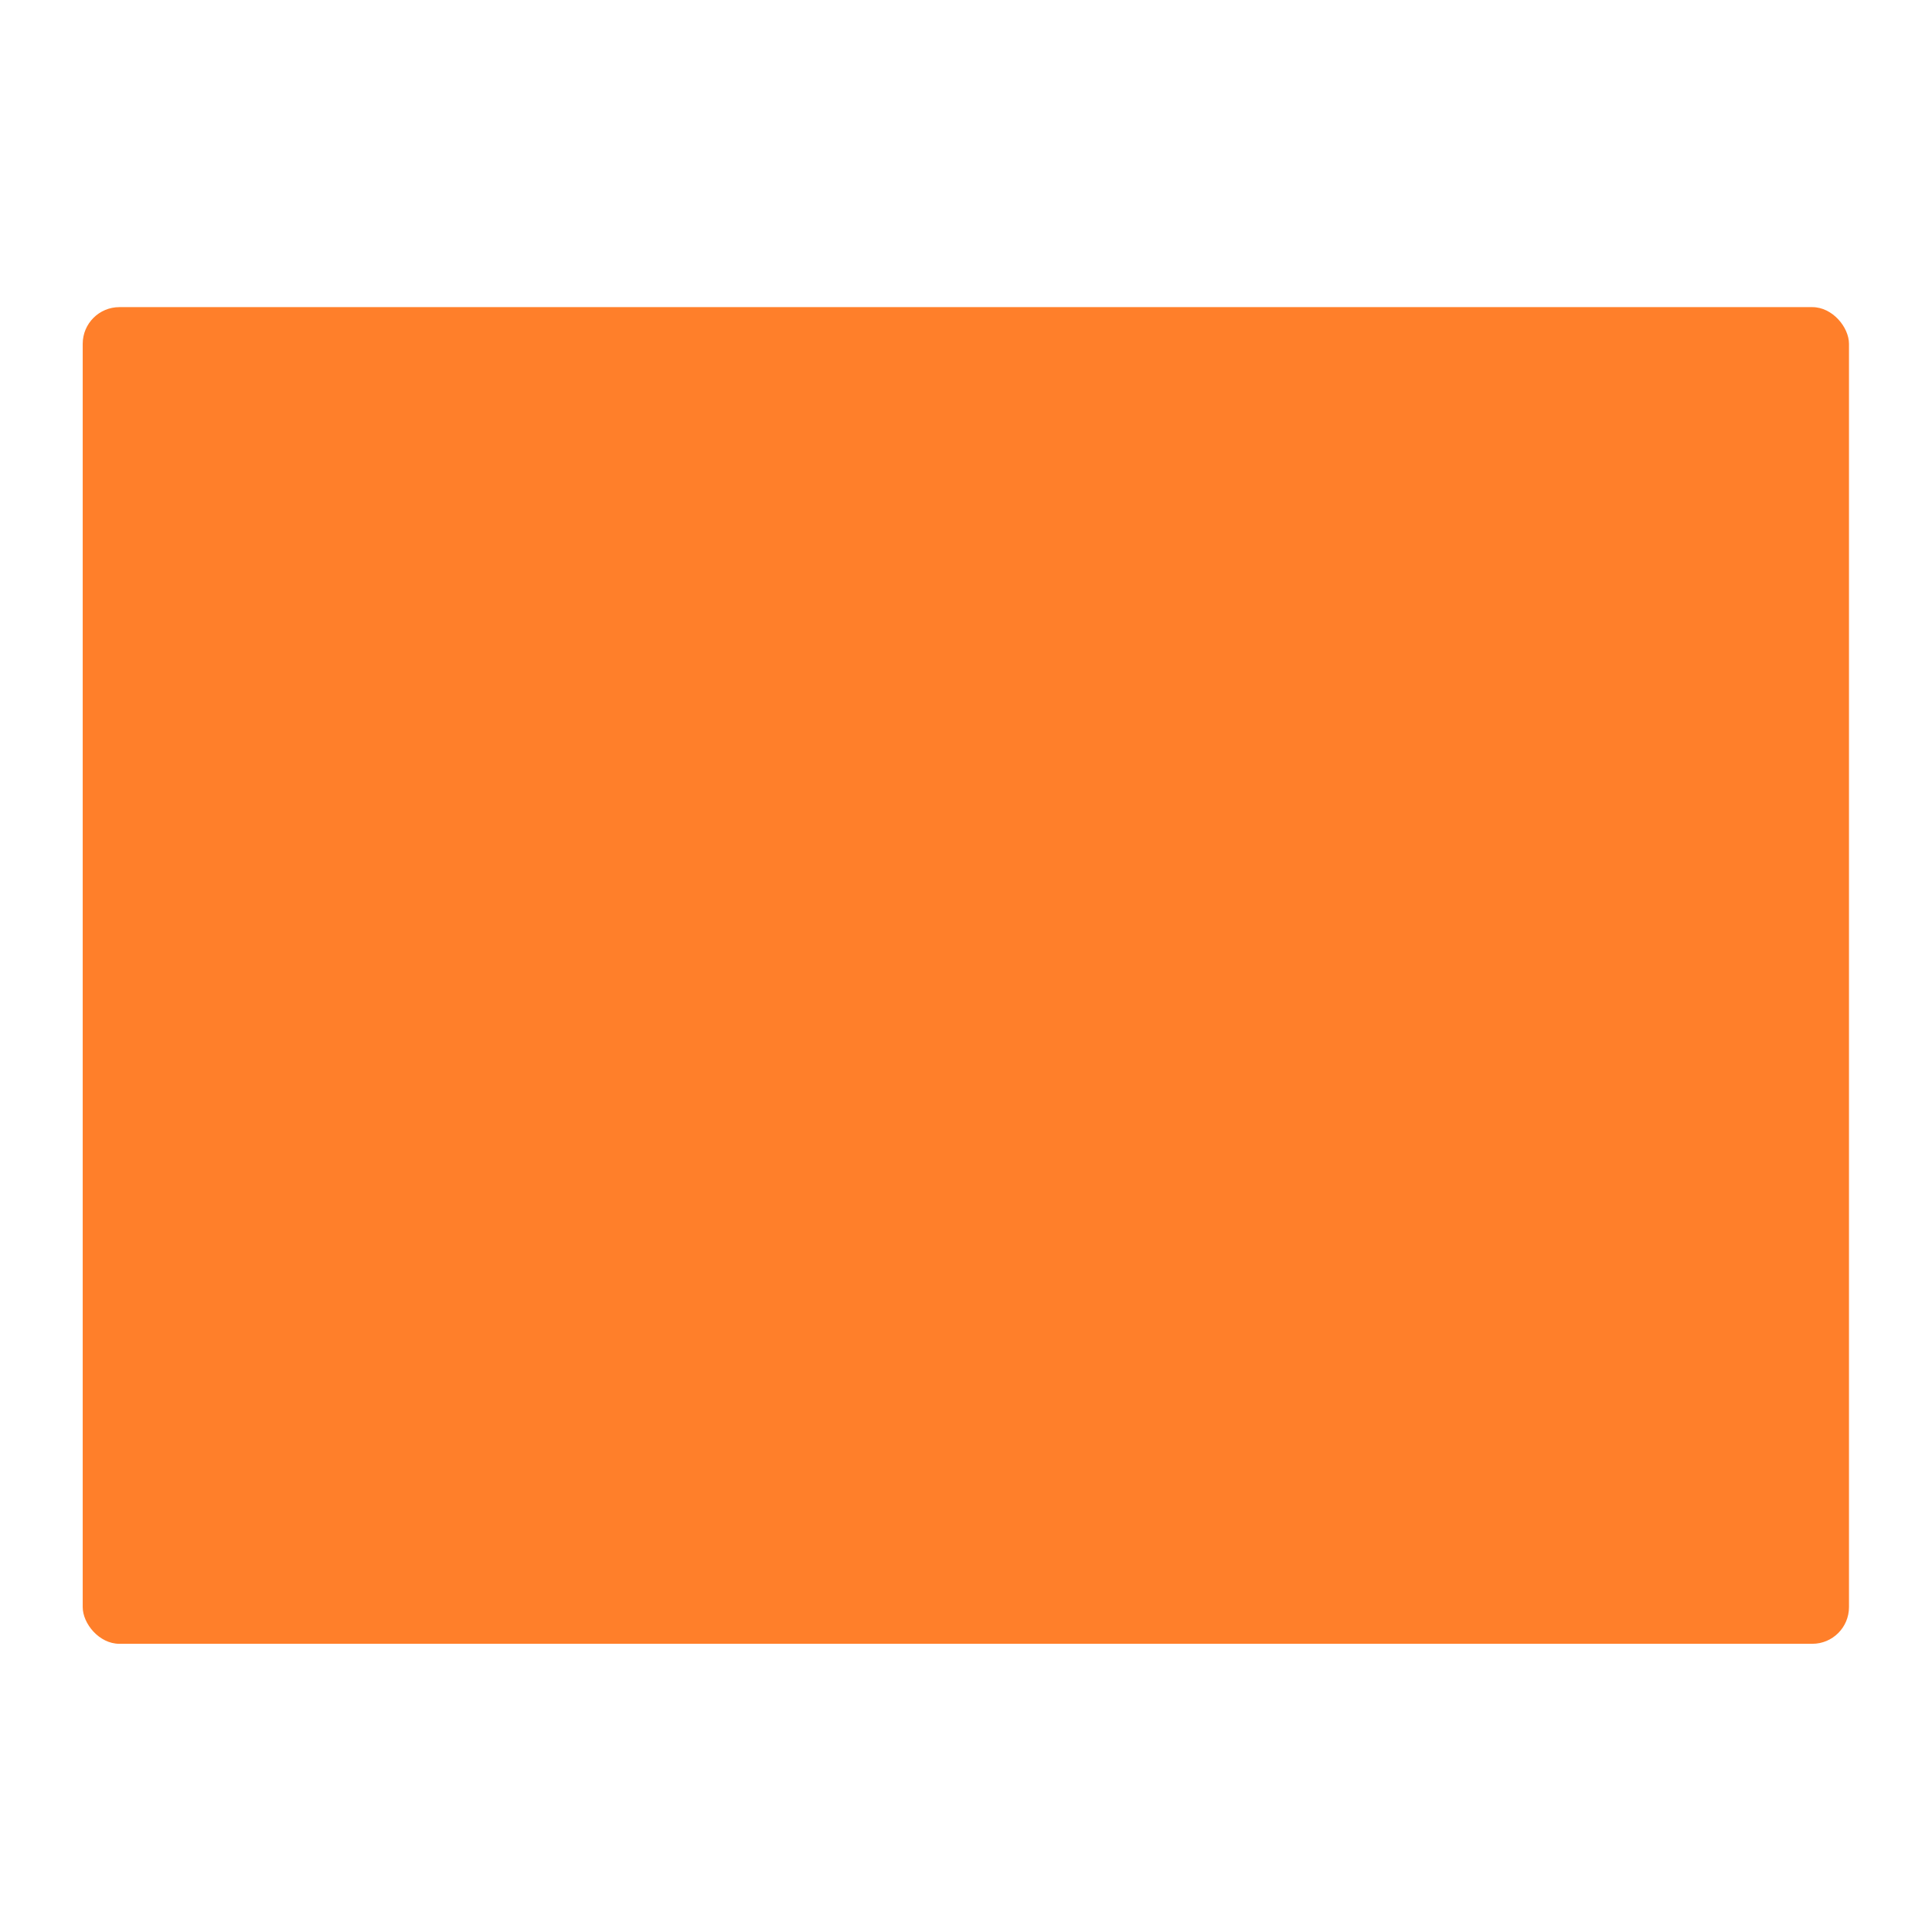 <?xml version="1.0" encoding="UTF-8" standalone="no"?>
<svg
   xmlns:dc="http://purl.org/dc/elements/1.1/"
   xmlns:cc="http://creativecommons.org/ns#"
   xmlns:rdf="http://www.w3.org/1999/02/22-rdf-syntax-ns#"
   xmlns:svg="http://www.w3.org/2000/svg"
   xmlns="http://www.w3.org/2000/svg"
   xmlns:xlink="http://www.w3.org/1999/xlink"
   xmlns:sodipodi="http://sodipodi.sourceforge.net/DTD/sodipodi-0.dtd"
   xmlns:inkscape="http://www.inkscape.org/namespaces/inkscape"
   viewBox="0 0 64 64"
   id="svg13000"
   version="1.1"
   inkscape:version="0.91 r13725"
   sodipodi:docname="folder-orange.svg">
  <sodipodi:namedview
     pagecolor="#ffffff"
     bordercolor="#666666"
     borderopacity="1"
     objecttolerance="10"
     gridtolerance="10"
     guidetolerance="10"
     inkscape:pageopacity="0"
     inkscape:pageshadow="2"
     inkscape:window-width="1280"
     inkscape:window-height="694"
     id="namedview13024"
     showgrid="false"
     inkscape:zoom="3.6875"
     inkscape:cx="-10.410276"
     inkscape:cy="32"
     inkscape:window-x="0"
     inkscape:window-y="0"
     inkscape:window-maximized="1"
     inkscape:current-layer="svg13000" />
  <defs
     id="defs13002">
    <linearGradient
       xlink:href="#1"
       id="3"
       x1="-661.86"
       y1="588.27"
       x2="-659.32"
       y2="416.19"
       gradientUnits="userSpaceOnUse"
       gradientTransform="matrix(0.126,0,0,0.126,115.04,-27.788)" />
    <linearGradient
       gradientUnits="userSpaceOnUse"
       y2="354.29"
       x2="-704.05"
       y1="647.77"
       x1="-701.19"
       id="2"
       gradientTransform="matrix(0.016,0,0,0.016,129.551,-31.293)">
      <stop
         stop-color="#93cfff"
         id="stop13006" />
      <stop
         offset="1"
         stop-color="#cde8fe"
         id="stop13008" />
    </linearGradient>
    <linearGradient
       xlink:href="#1"
       id="0"
       x1="59.12"
       y1="-13.295"
       x2="59.15"
       y2="-37.783"
       gradientUnits="userSpaceOnUse"
       gradientTransform="matrix(0.527,0,0,0.526,-19.44,28.689)" />
    <linearGradient
       id="1">
      <stop
         stop-color="#289bf7"
         id="stop13012" />
      <stop
         offset="1"
         stop-color="#71b9f1"
         id="stop13014" />
    </linearGradient>
  </defs>
  <rect
     style="fill:#ff7f2a;stroke:none;stroke-width:0.3"
     id="rect13020"
     rx="1.215"
     y="10.174"
     x="2.74"
     height="44.279"
     width="58.51" />
</svg>
